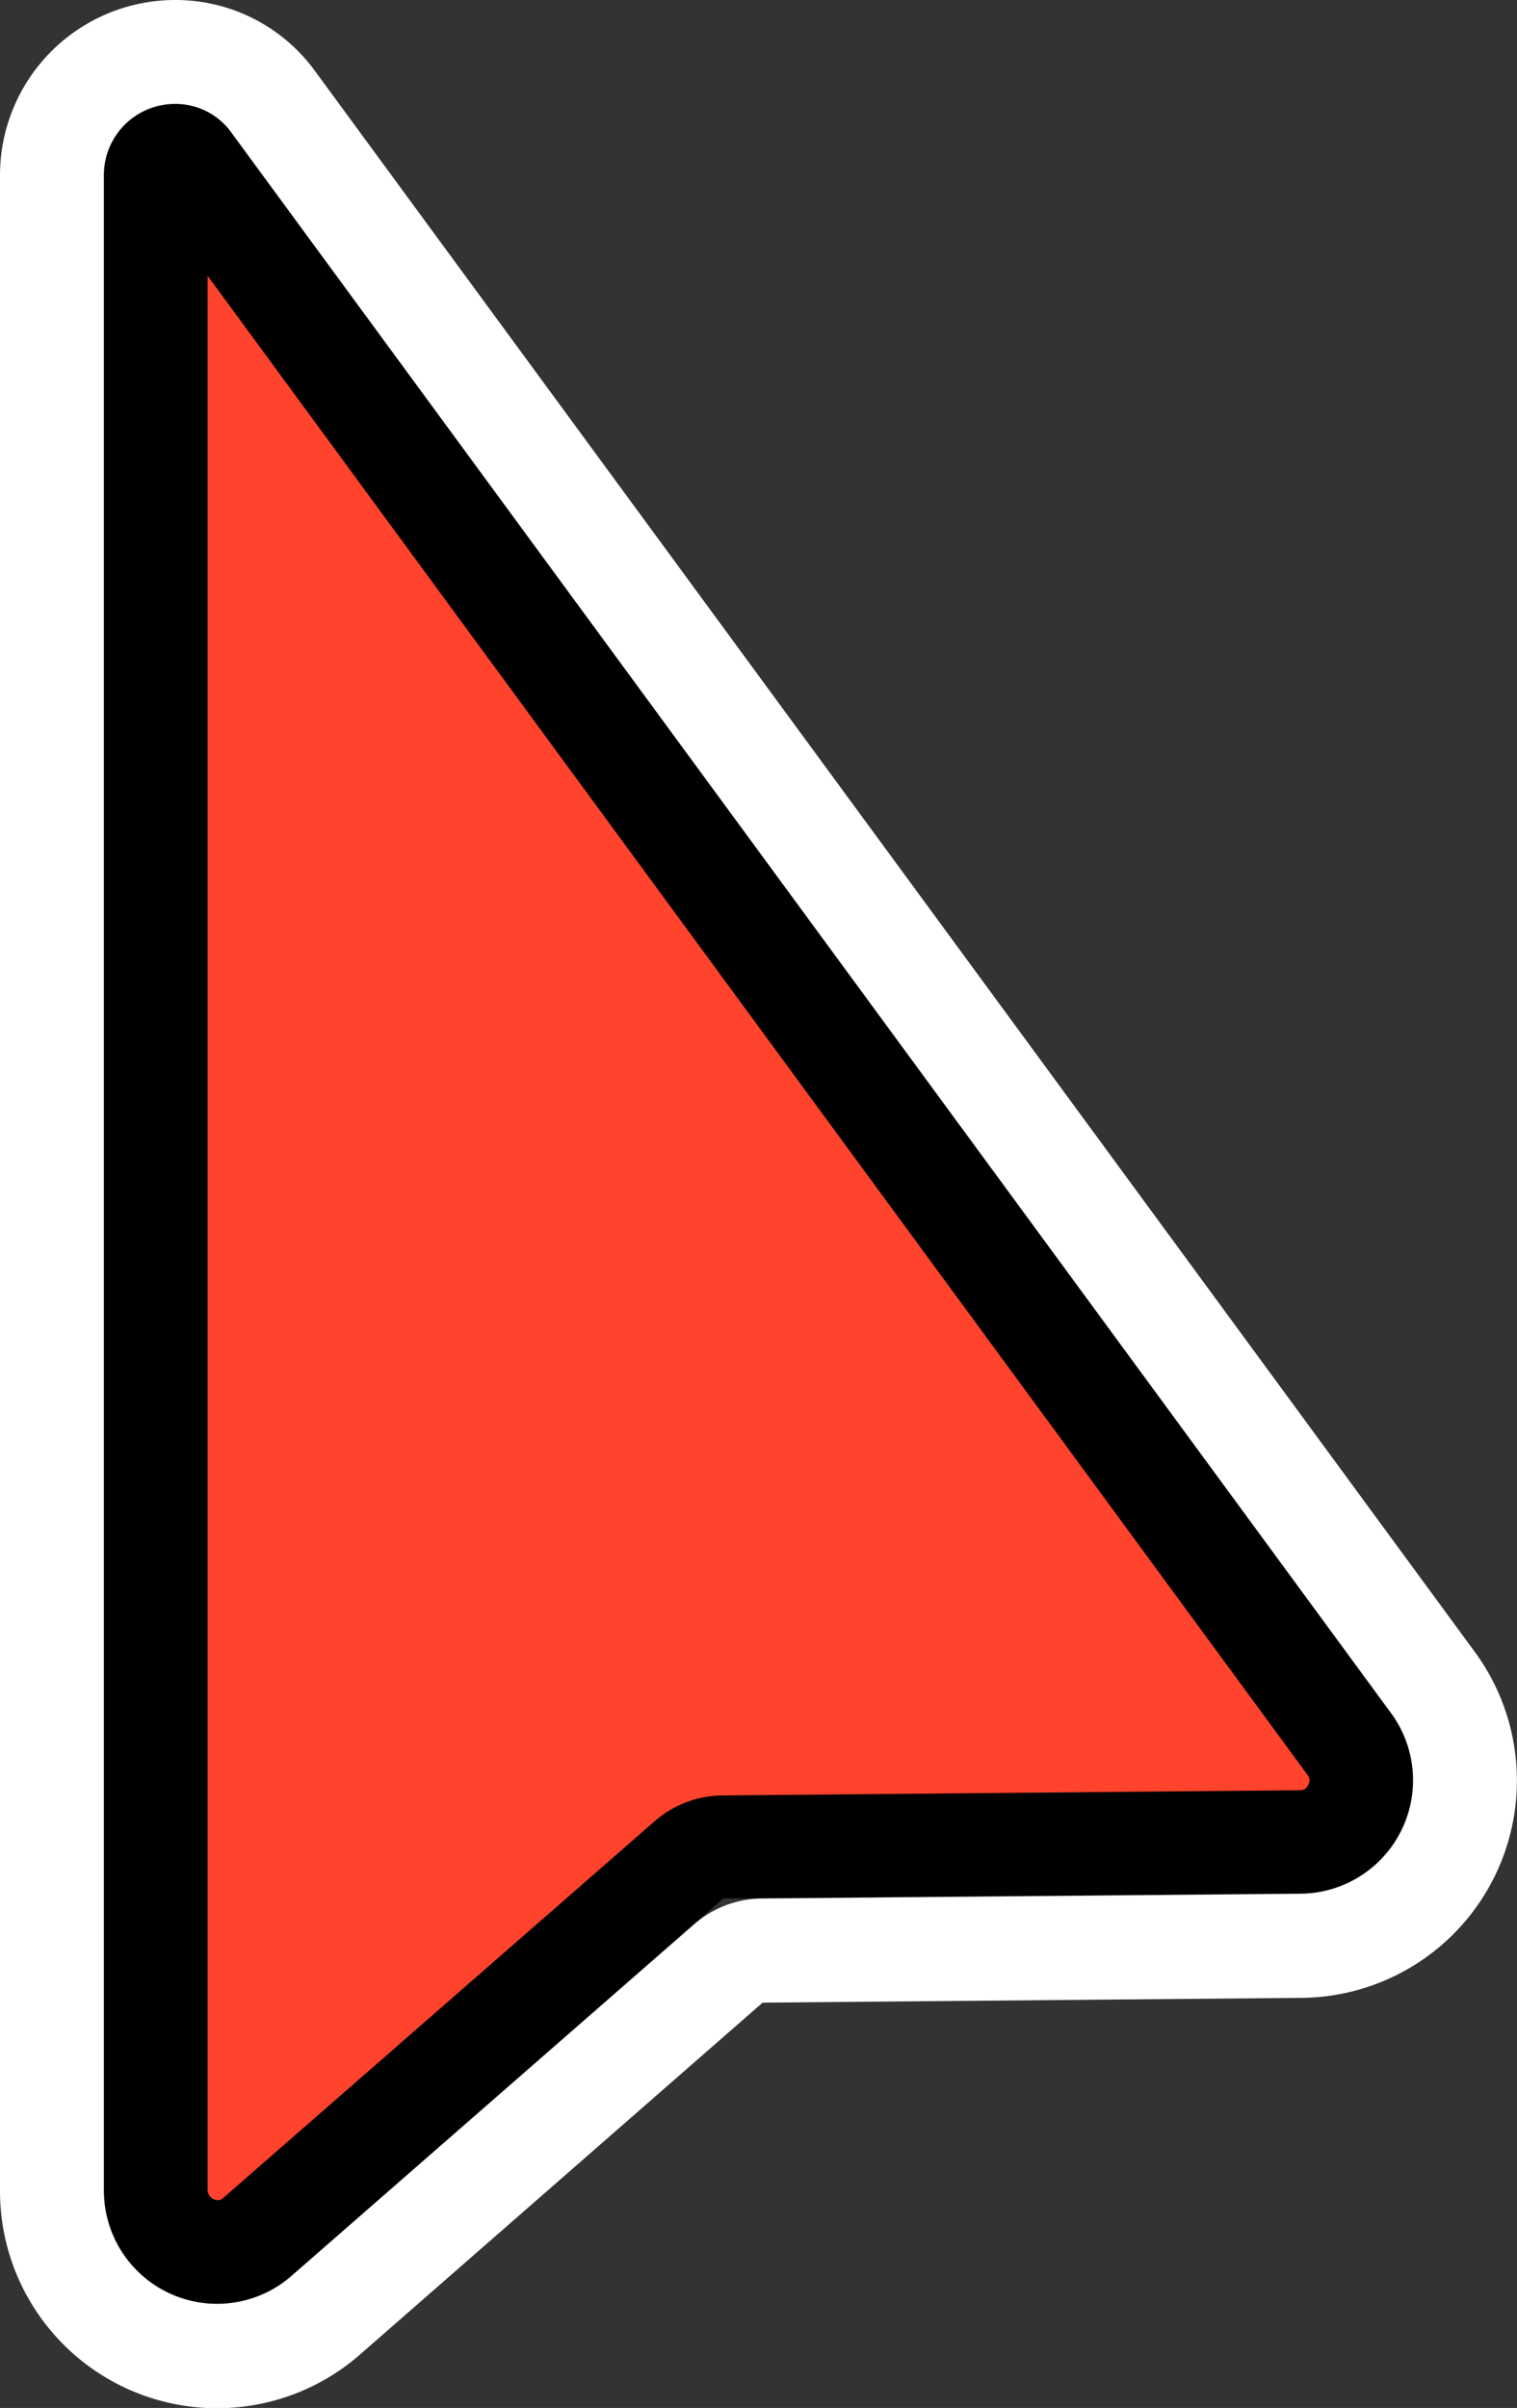 <svg xmlns="http://www.w3.org/2000/svg" viewBox="0 0 146.05 231.75">
  <rect x="0" y="0" width="146.05" height="231.75" fill="#333333" stroke="none"/>
  <defs>
    <style>
      .cls-1{
        fill:#ff432d;
      }
      .cls-2{
        fill:#fff;
      }
    </style>
  </defs>

  <g id="Layer_2" data-name="Layer 2">
    <g id="cursors">
      <path class="cls-1" d="M21,216.75a5.91,5.91,0,0,1-6-5.95v-194A1.82,1.82,0,0,1,16.88,15a1.64,1.64,0,0,1,1.39.75L129.9,167.84a5.93,5.93,0,0,1-4.73,9.42l-55.59.49A5,5,0,0,0,66.34,179L24.82,215.26A5.74,5.74,0,0,1,21,216.75Z"/>
      <path d="M20,26.56,125.86,170.79a.83.83,0,0,1,.08,1,.8.8,0,0,1-.82.51l-55.58.5a10,10,0,0,0-6.49,2.46L21.53,211.5a.76.76,0,0,1-.54.25,1,1,0,0,1-1-.95V26.56M16.88,10A6.78,6.78,0,0,0,10,16.82v194a10.93,10.93,0,0,0,11,10.95A10.76,10.76,0,0,0,28.11,219l41.52-36.28,55.58-.49a10.93,10.93,0,0,0,8.72-17.38L22.3,12.79A6.62,6.62,0,0,0,16.88,10Z"/>
      <path class="cls-2" d="M16.88,10a6.61,6.61,0,0,1,5.42,2.79L133.92,164.87a10.92,10.92,0,0,1-8.71,17.39l-51.88.46a10,10,0,0,0-6.49,2.47L28.11,219A10.9,10.9,0,0,1,10,210.8v-194A6.85,6.85,0,0,1,16.88,10m0-10A16.87,16.87,0,0,0,0,16.82v194a20.9,20.9,0,0,0,34.69,15.76l38.73-33.84,51.88-.46A20.92,20.92,0,0,0,142,159L30.36,6.88A16.59,16.59,0,0,0,16.88,0Z"/>
    </g>
  </g>
</svg>